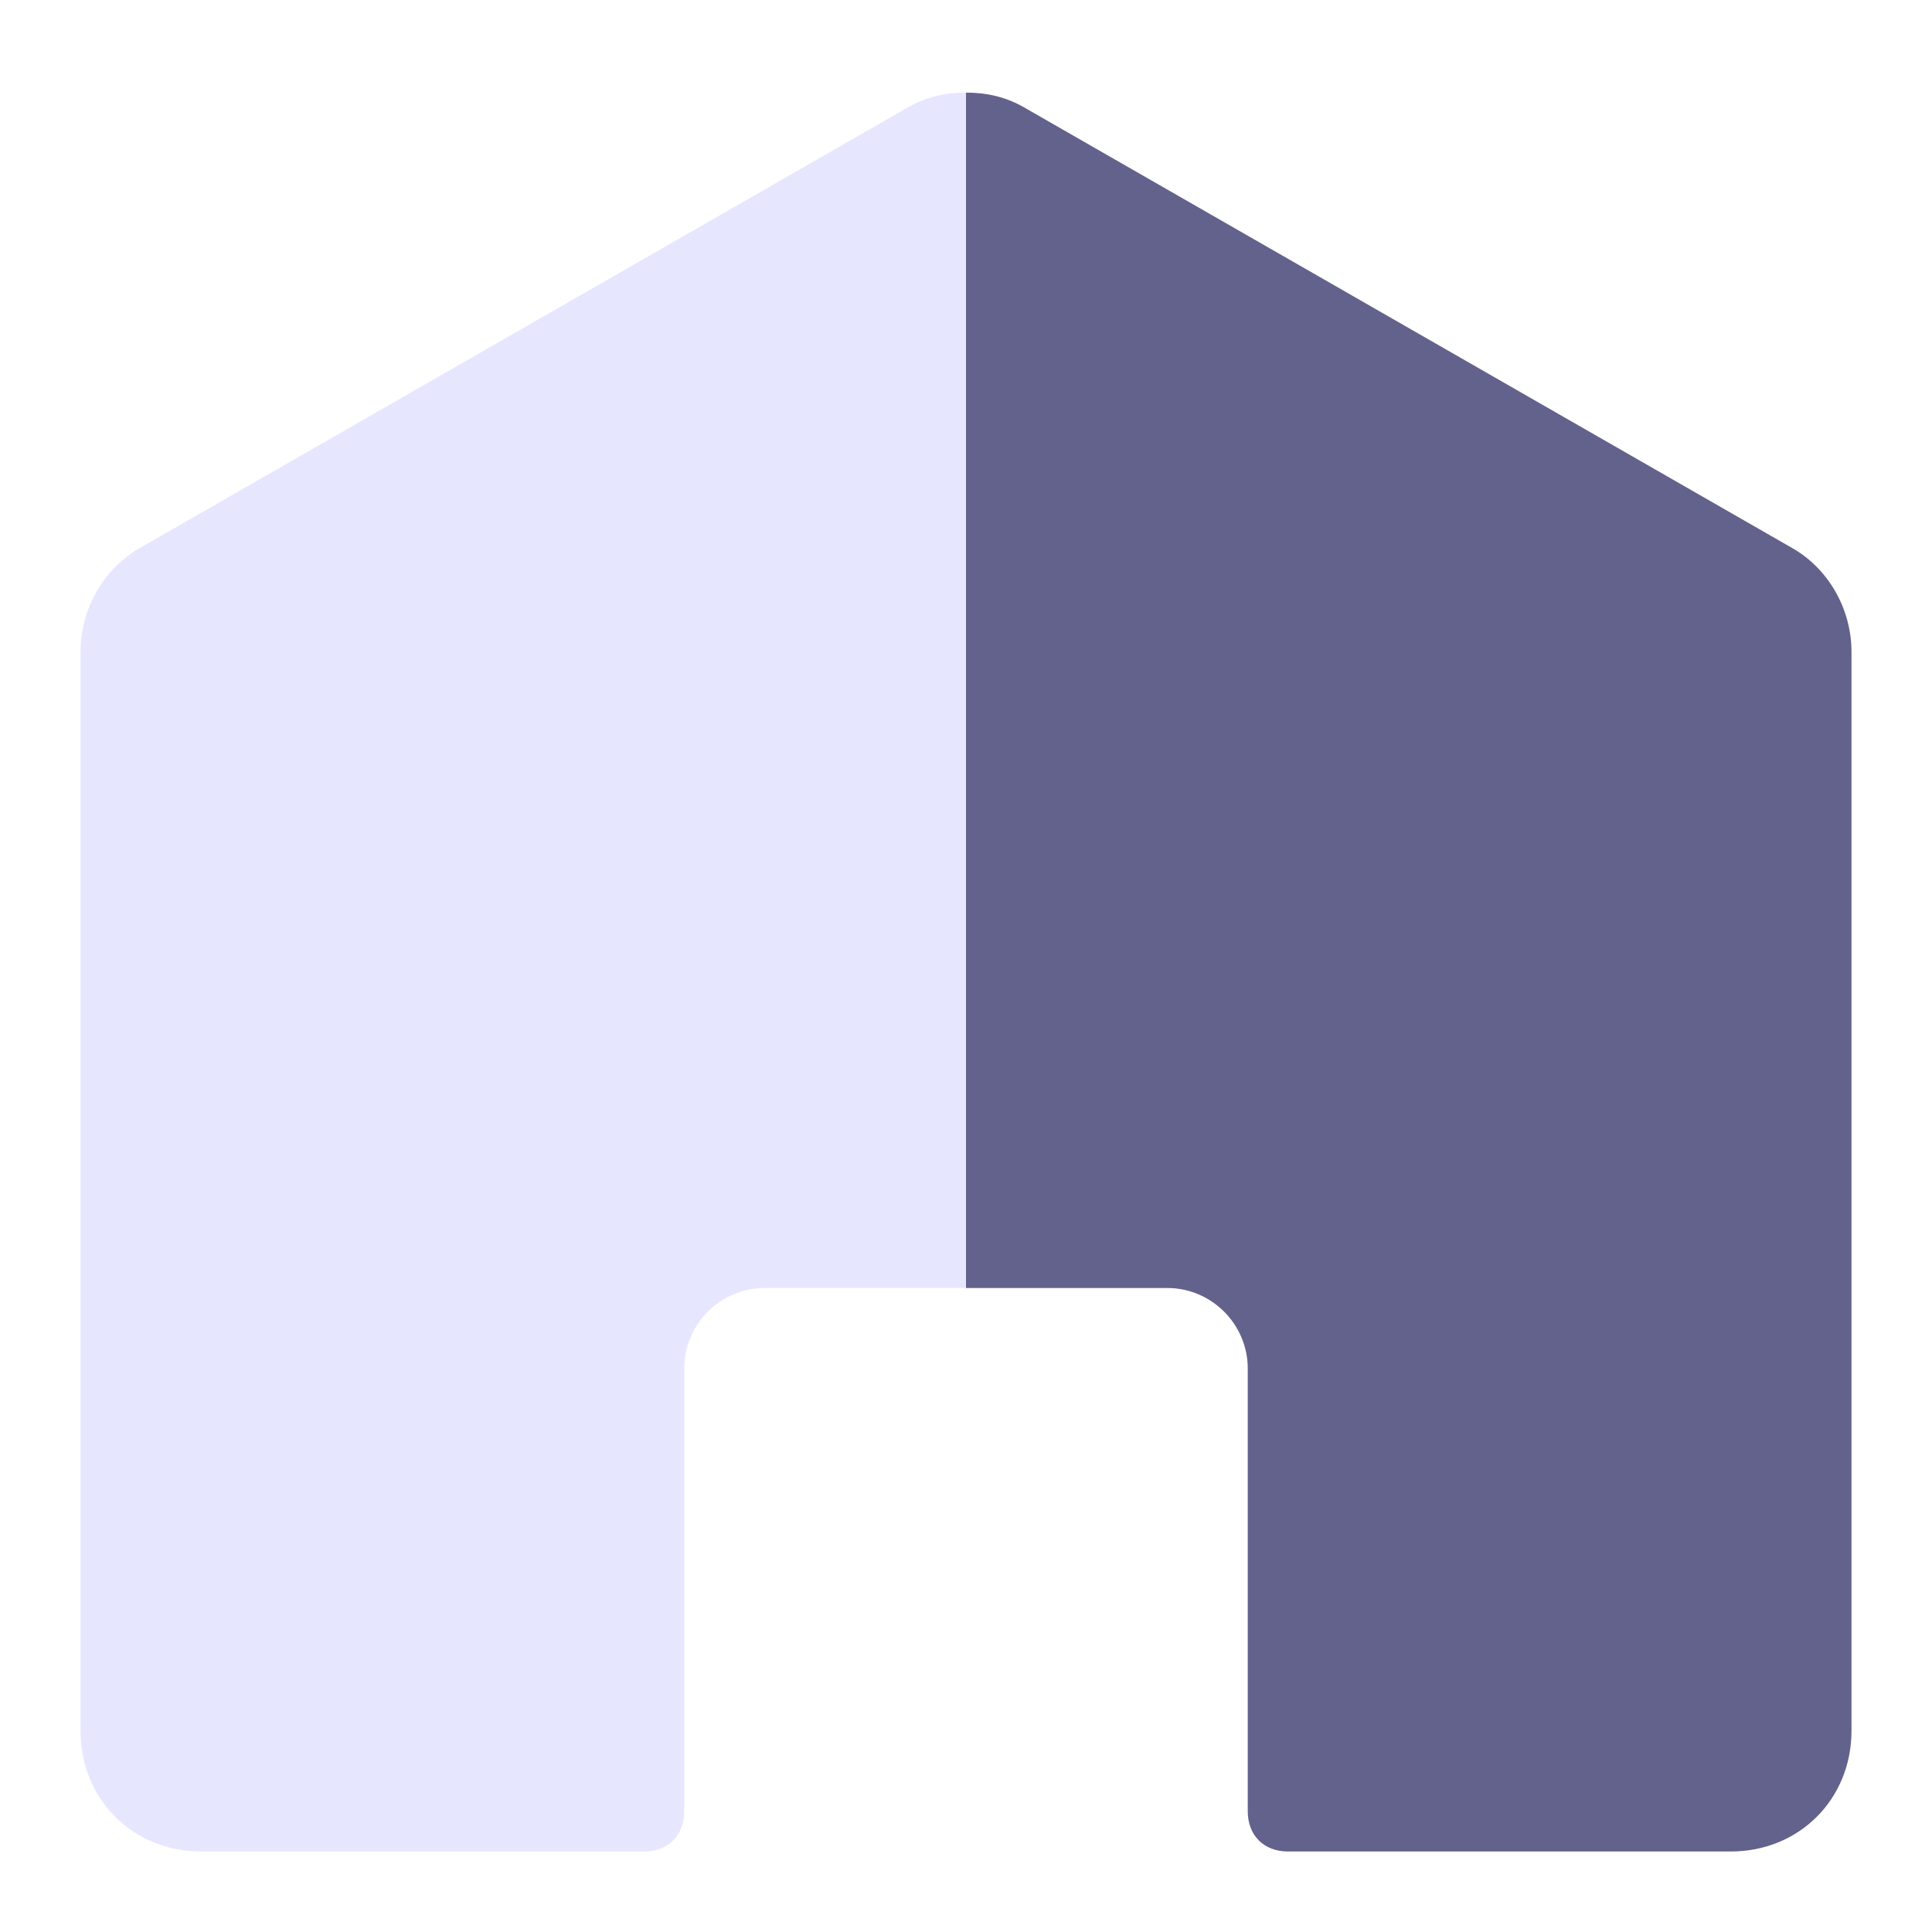 <svg width="30" height="30" viewBox="0 0 30 30" fill="none" xmlns="http://www.w3.org/2000/svg">
<path d="M14.062 1.688L2.188 8.5C1.625 8.812 1.25 9.438 1.25 10.125V26.875C1.25 27.938 2.062 28.75 3.125 28.75H10C10.375 28.75 10.625 28.5 10.625 28.125V21.25C10.625 20.562 11.188 20 11.875 20H15V1.438C14.688 1.438 14.375 1.5 14.062 1.688Z" fill="#C3C1FE" fill-opacity="0.41"/>
<path d="M27.812 8.5L15.938 1.688C15.625 1.5 15.312 1.438 15 1.438V20H18.125C18.812 20 19.375 20.562 19.375 21.25V28.125C19.375 28.5 19.625 28.75 20 28.75H26.875C27.938 28.75 28.75 27.938 28.75 26.875V10.125C28.75 9.438 28.375 8.812 27.812 8.5Z" fill="#63628C"/>
</svg>
